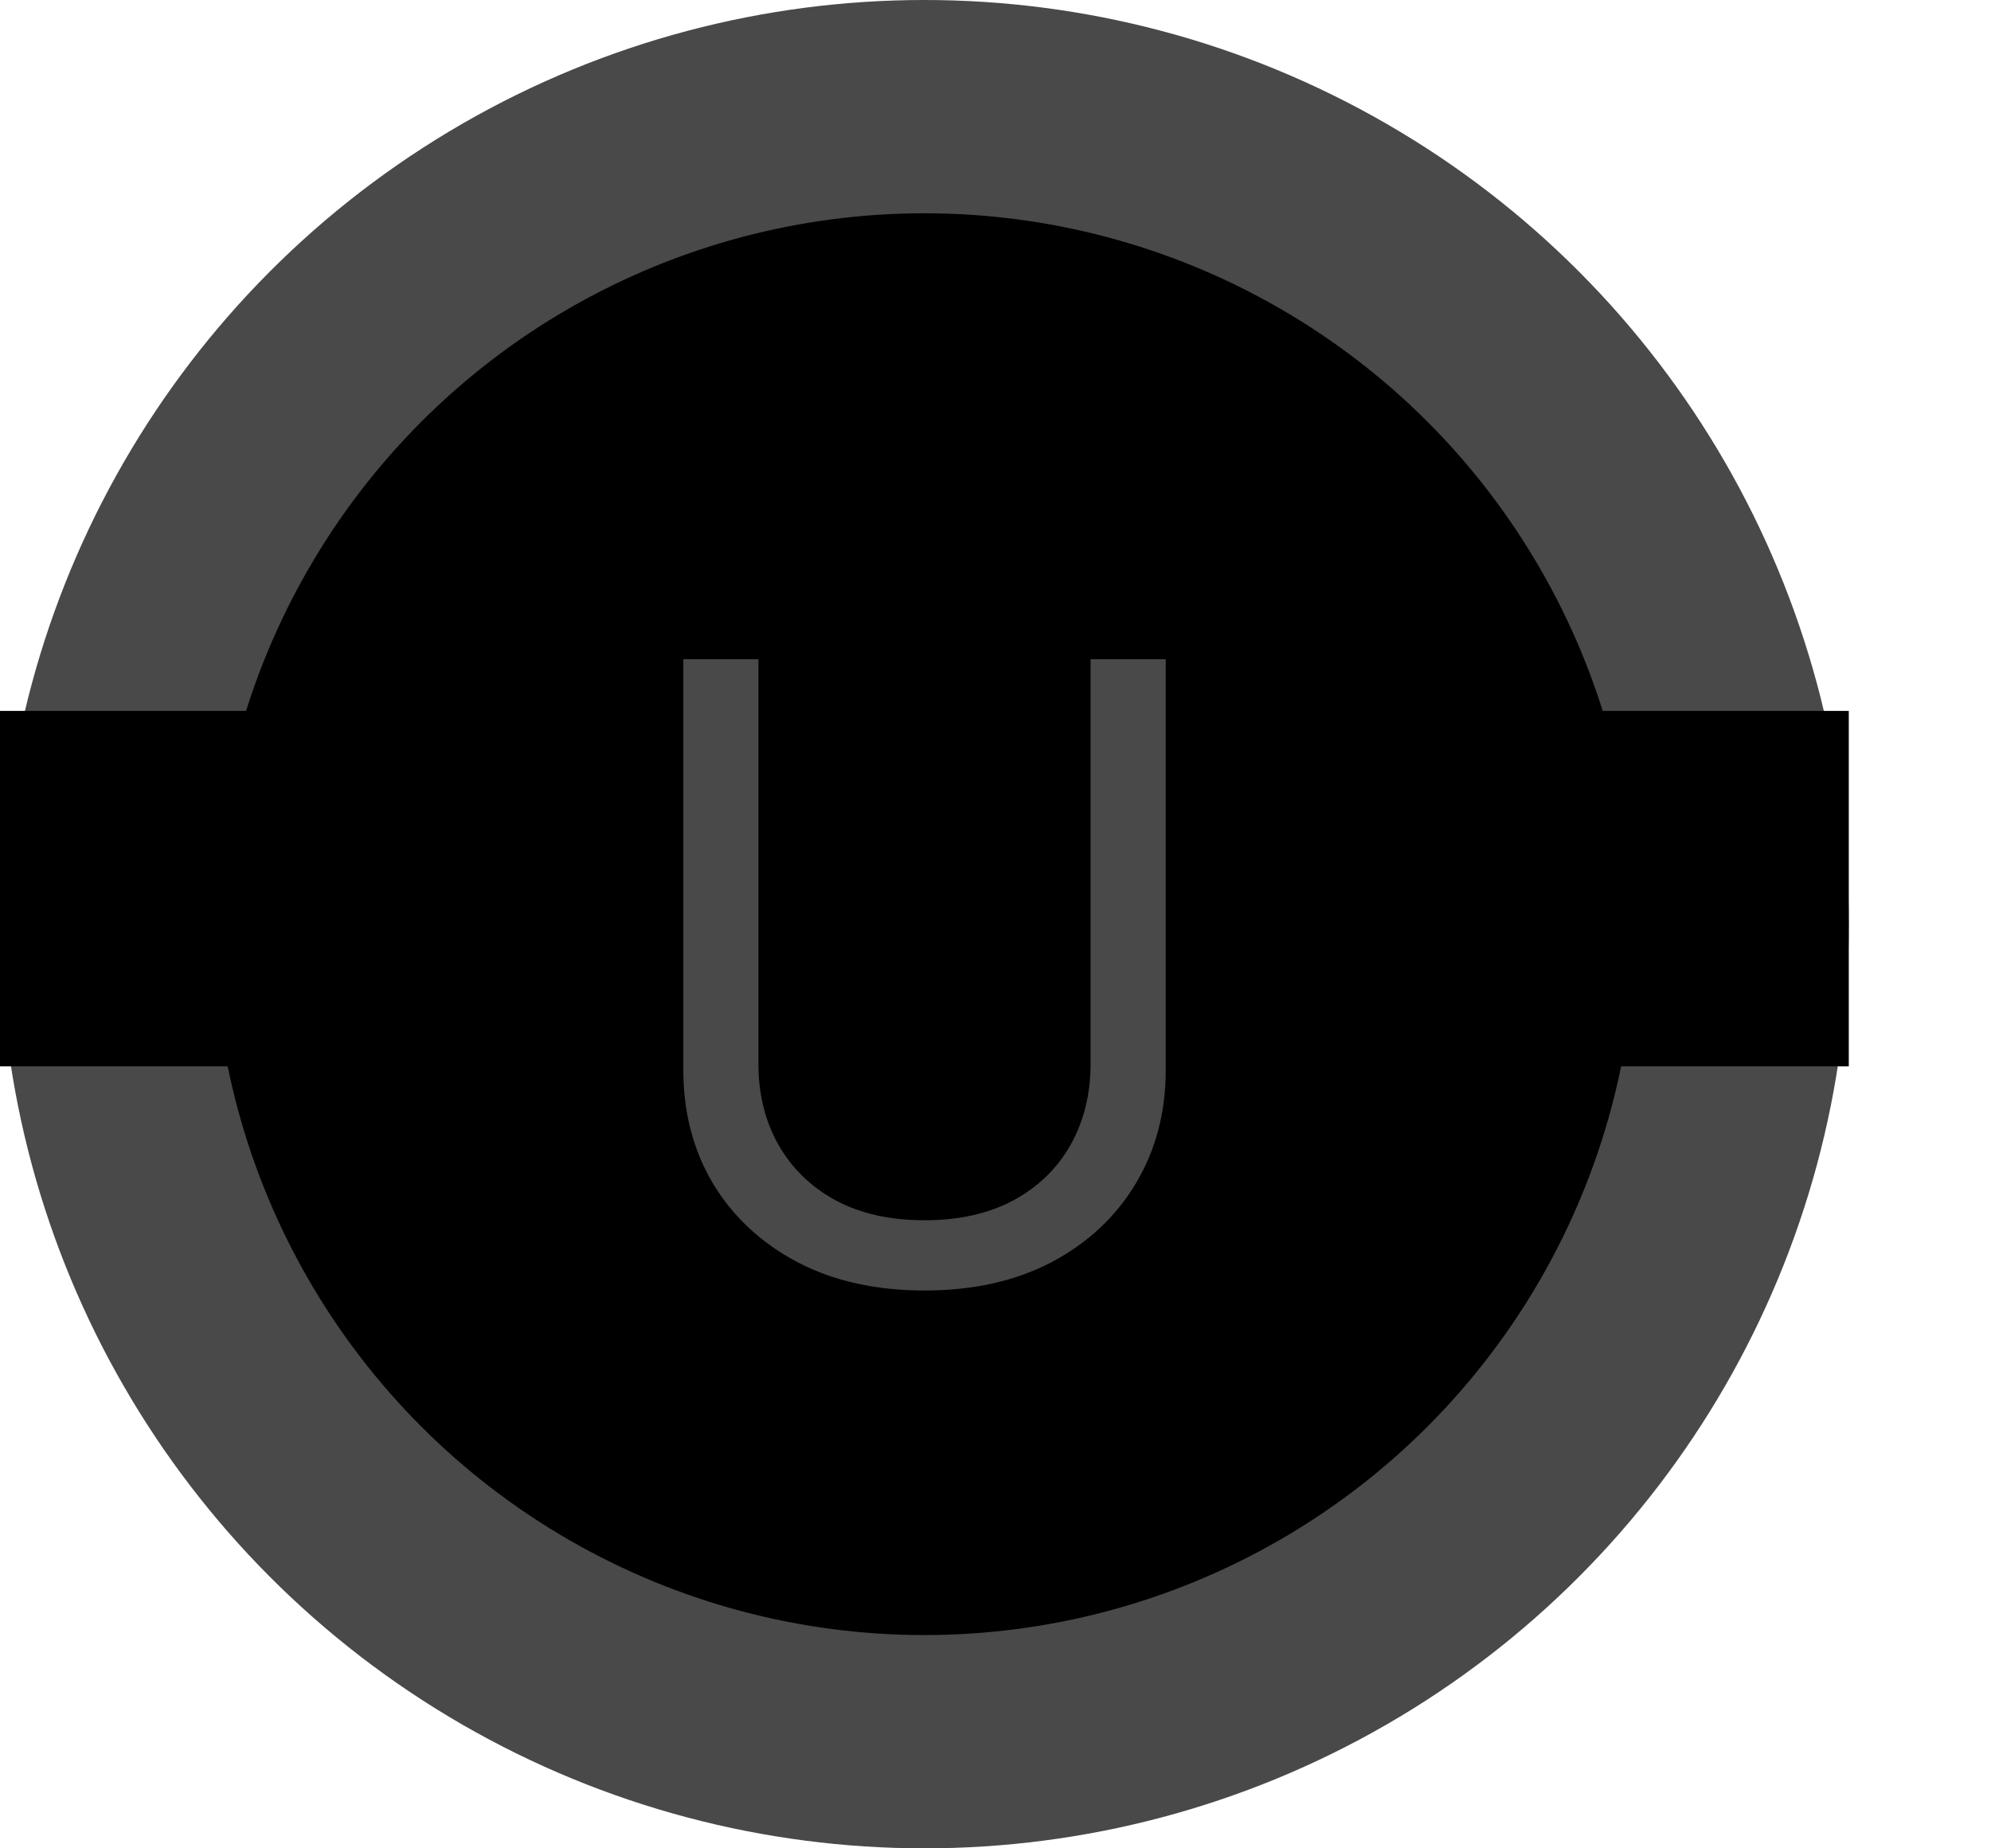 <svg width="28" height="26" viewBox="0 0 28 26" fill="none" xmlns="http://www.w3.org/2000/svg">
<circle cx="13" cy="13" r="13" fill="#494949"/>
<circle cx="13" cy="13" r="10" fill="black"/>
<line y1="12.5" x2="26" y2="12.5" stroke="black" stroke-width="5"/>
<path d="M15.337 9.273H16.394V15.051C16.394 15.648 16.253 16.18 15.972 16.649C15.693 17.115 15.3 17.483 14.791 17.753C14.283 18.02 13.686 18.153 13.002 18.153C12.317 18.153 11.72 18.02 11.212 17.753C10.703 17.483 10.308 17.115 10.027 16.649C9.749 16.18 9.61 15.648 9.61 15.051V9.273H10.666V14.966C10.666 15.392 10.76 15.771 10.948 16.104C11.135 16.433 11.402 16.693 11.749 16.884C12.098 17.071 12.516 17.165 13.002 17.165C13.487 17.165 13.905 17.071 14.254 16.884C14.604 16.693 14.871 16.433 15.056 16.104C15.243 15.771 15.337 15.392 15.337 14.966V9.273Z" fill="#494949"/>
</svg>
